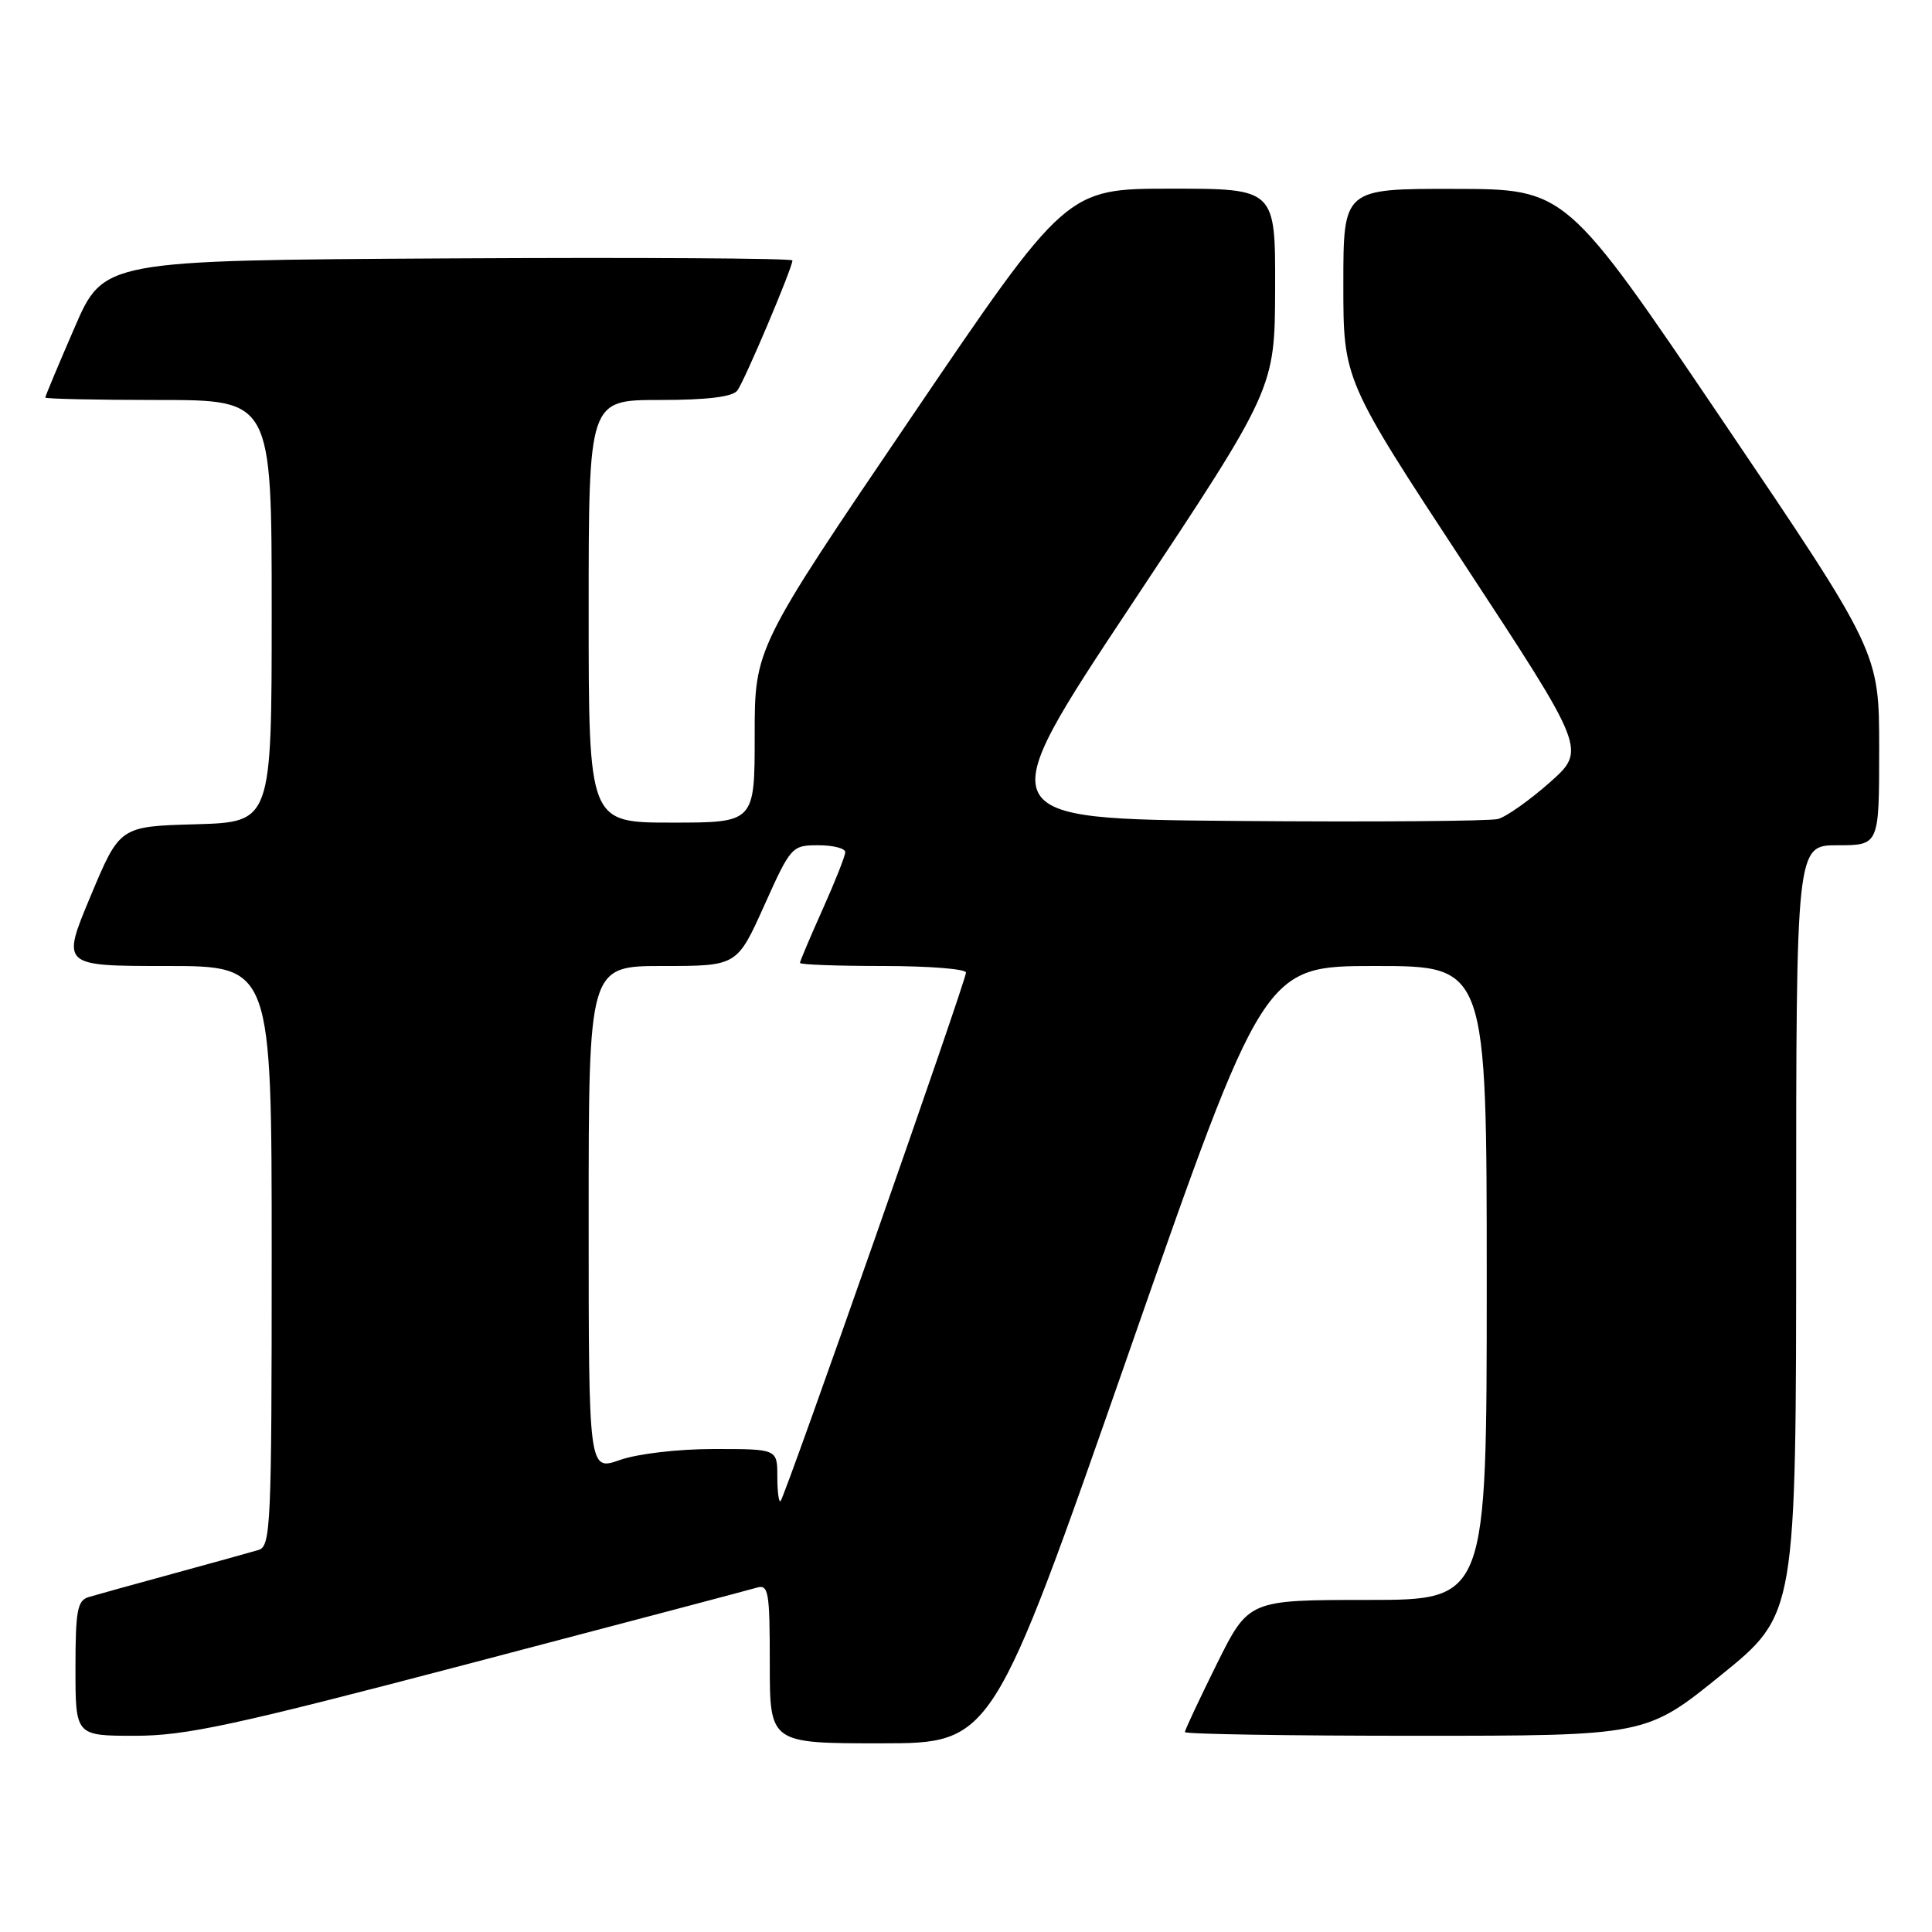 <?xml version="1.0" encoding="UTF-8" standalone="no"?>
<!DOCTYPE svg PUBLIC "-//W3C//DTD SVG 1.1//EN" "http://www.w3.org/Graphics/SVG/1.1/DTD/svg11.dtd" >
<svg xmlns="http://www.w3.org/2000/svg" xmlns:xlink="http://www.w3.org/1999/xlink" version="1.1" viewBox="0 0 256 256">
 <g >
 <path fill="currentColor"
d=" M 149.48 179.50 C 167.46 128.00 167.46 128.00 182.23 128.00 C 197.00 128.00 197.00 128.00 197.00 170.00 C 197.00 212.00 197.00 212.00 181.22 212.00 C 165.45 212.00 165.45 212.00 161.22 220.51 C 158.90 225.20 157.00 229.25 157.00 229.51 C 157.00 229.78 170.75 230.00 187.56 230.00 C 218.12 230.00 218.12 230.00 228.06 221.95 C 238.00 213.90 238.00 213.90 238.00 162.95 C 238.00 112.00 238.00 112.00 243.50 112.00 C 249.00 112.00 249.00 112.00 249.00 99.21 C 249.00 86.41 249.00 86.41 228.25 55.73 C 207.50 25.05 207.50 25.05 192.75 25.03 C 178.00 25.00 178.00 25.00 178.00 37.67 C 178.00 50.34 178.00 50.34 194.10 74.86 C 210.19 99.38 210.19 99.38 205.35 103.68 C 202.68 106.04 199.60 108.22 198.50 108.52 C 197.40 108.81 181.78 108.93 163.79 108.78 C 131.08 108.50 131.08 108.50 150.00 80.00 C 168.92 51.50 168.92 51.50 168.96 38.25 C 169.00 25.00 169.00 25.00 155.15 25.00 C 141.29 25.00 141.29 25.00 120.65 55.44 C 100.00 85.88 100.00 85.88 100.00 97.44 C 100.00 109.00 100.00 109.00 89.00 109.00 C 78.00 109.00 78.00 109.00 78.00 81.00 C 78.00 53.00 78.00 53.00 87.38 53.00 C 93.71 53.00 97.06 52.59 97.70 51.75 C 98.65 50.49 105.00 35.50 105.00 34.51 C 105.00 34.22 84.46 34.10 59.37 34.24 C 13.73 34.50 13.73 34.50 9.87 43.43 C 7.74 48.34 6.00 52.50 6.00 52.68 C 6.00 52.85 12.75 53.00 21.00 53.00 C 36.00 53.00 36.00 53.00 36.00 80.97 C 36.00 108.93 36.00 108.93 25.93 109.22 C 15.87 109.50 15.87 109.50 12.00 118.75 C 8.13 128.00 8.13 128.00 22.06 128.00 C 36.00 128.00 36.00 128.00 36.00 166.43 C 36.00 202.17 35.88 204.90 34.25 205.38 C 33.29 205.67 28.23 207.07 23.00 208.50 C 17.77 209.93 12.71 211.33 11.75 211.62 C 10.25 212.06 10.00 213.42 10.00 221.07 C 10.00 230.00 10.00 230.00 17.88 230.00 C 24.63 230.00 30.97 228.63 62.13 220.45 C 82.13 215.20 99.29 210.67 100.25 210.38 C 101.84 209.91 102.00 210.84 102.00 220.43 C 102.00 231.00 102.00 231.00 116.75 231.00 C 131.50 230.99 131.50 230.99 149.48 179.50 Z  M 103.00 195.67 C 103.00 192.00 103.00 192.00 94.63 192.00 C 89.85 192.00 84.48 192.63 82.13 193.46 C 78.00 194.91 78.00 194.91 78.00 161.46 C 78.00 128.00 78.00 128.00 87.83 128.00 C 97.66 128.00 97.66 128.00 101.26 120.00 C 104.78 112.16 104.93 112.00 108.43 112.00 C 110.39 112.00 112.00 112.41 112.00 112.91 C 112.00 113.41 110.65 116.82 109.00 120.50 C 107.35 124.18 106.00 127.37 106.00 127.59 C 106.00 127.82 110.95 128.00 117.00 128.00 C 123.05 128.00 128.00 128.39 128.00 128.87 C 128.00 129.97 104.03 198.31 103.43 198.90 C 103.20 199.14 103.00 197.68 103.00 195.67 Z "/>
</g>
</svg>